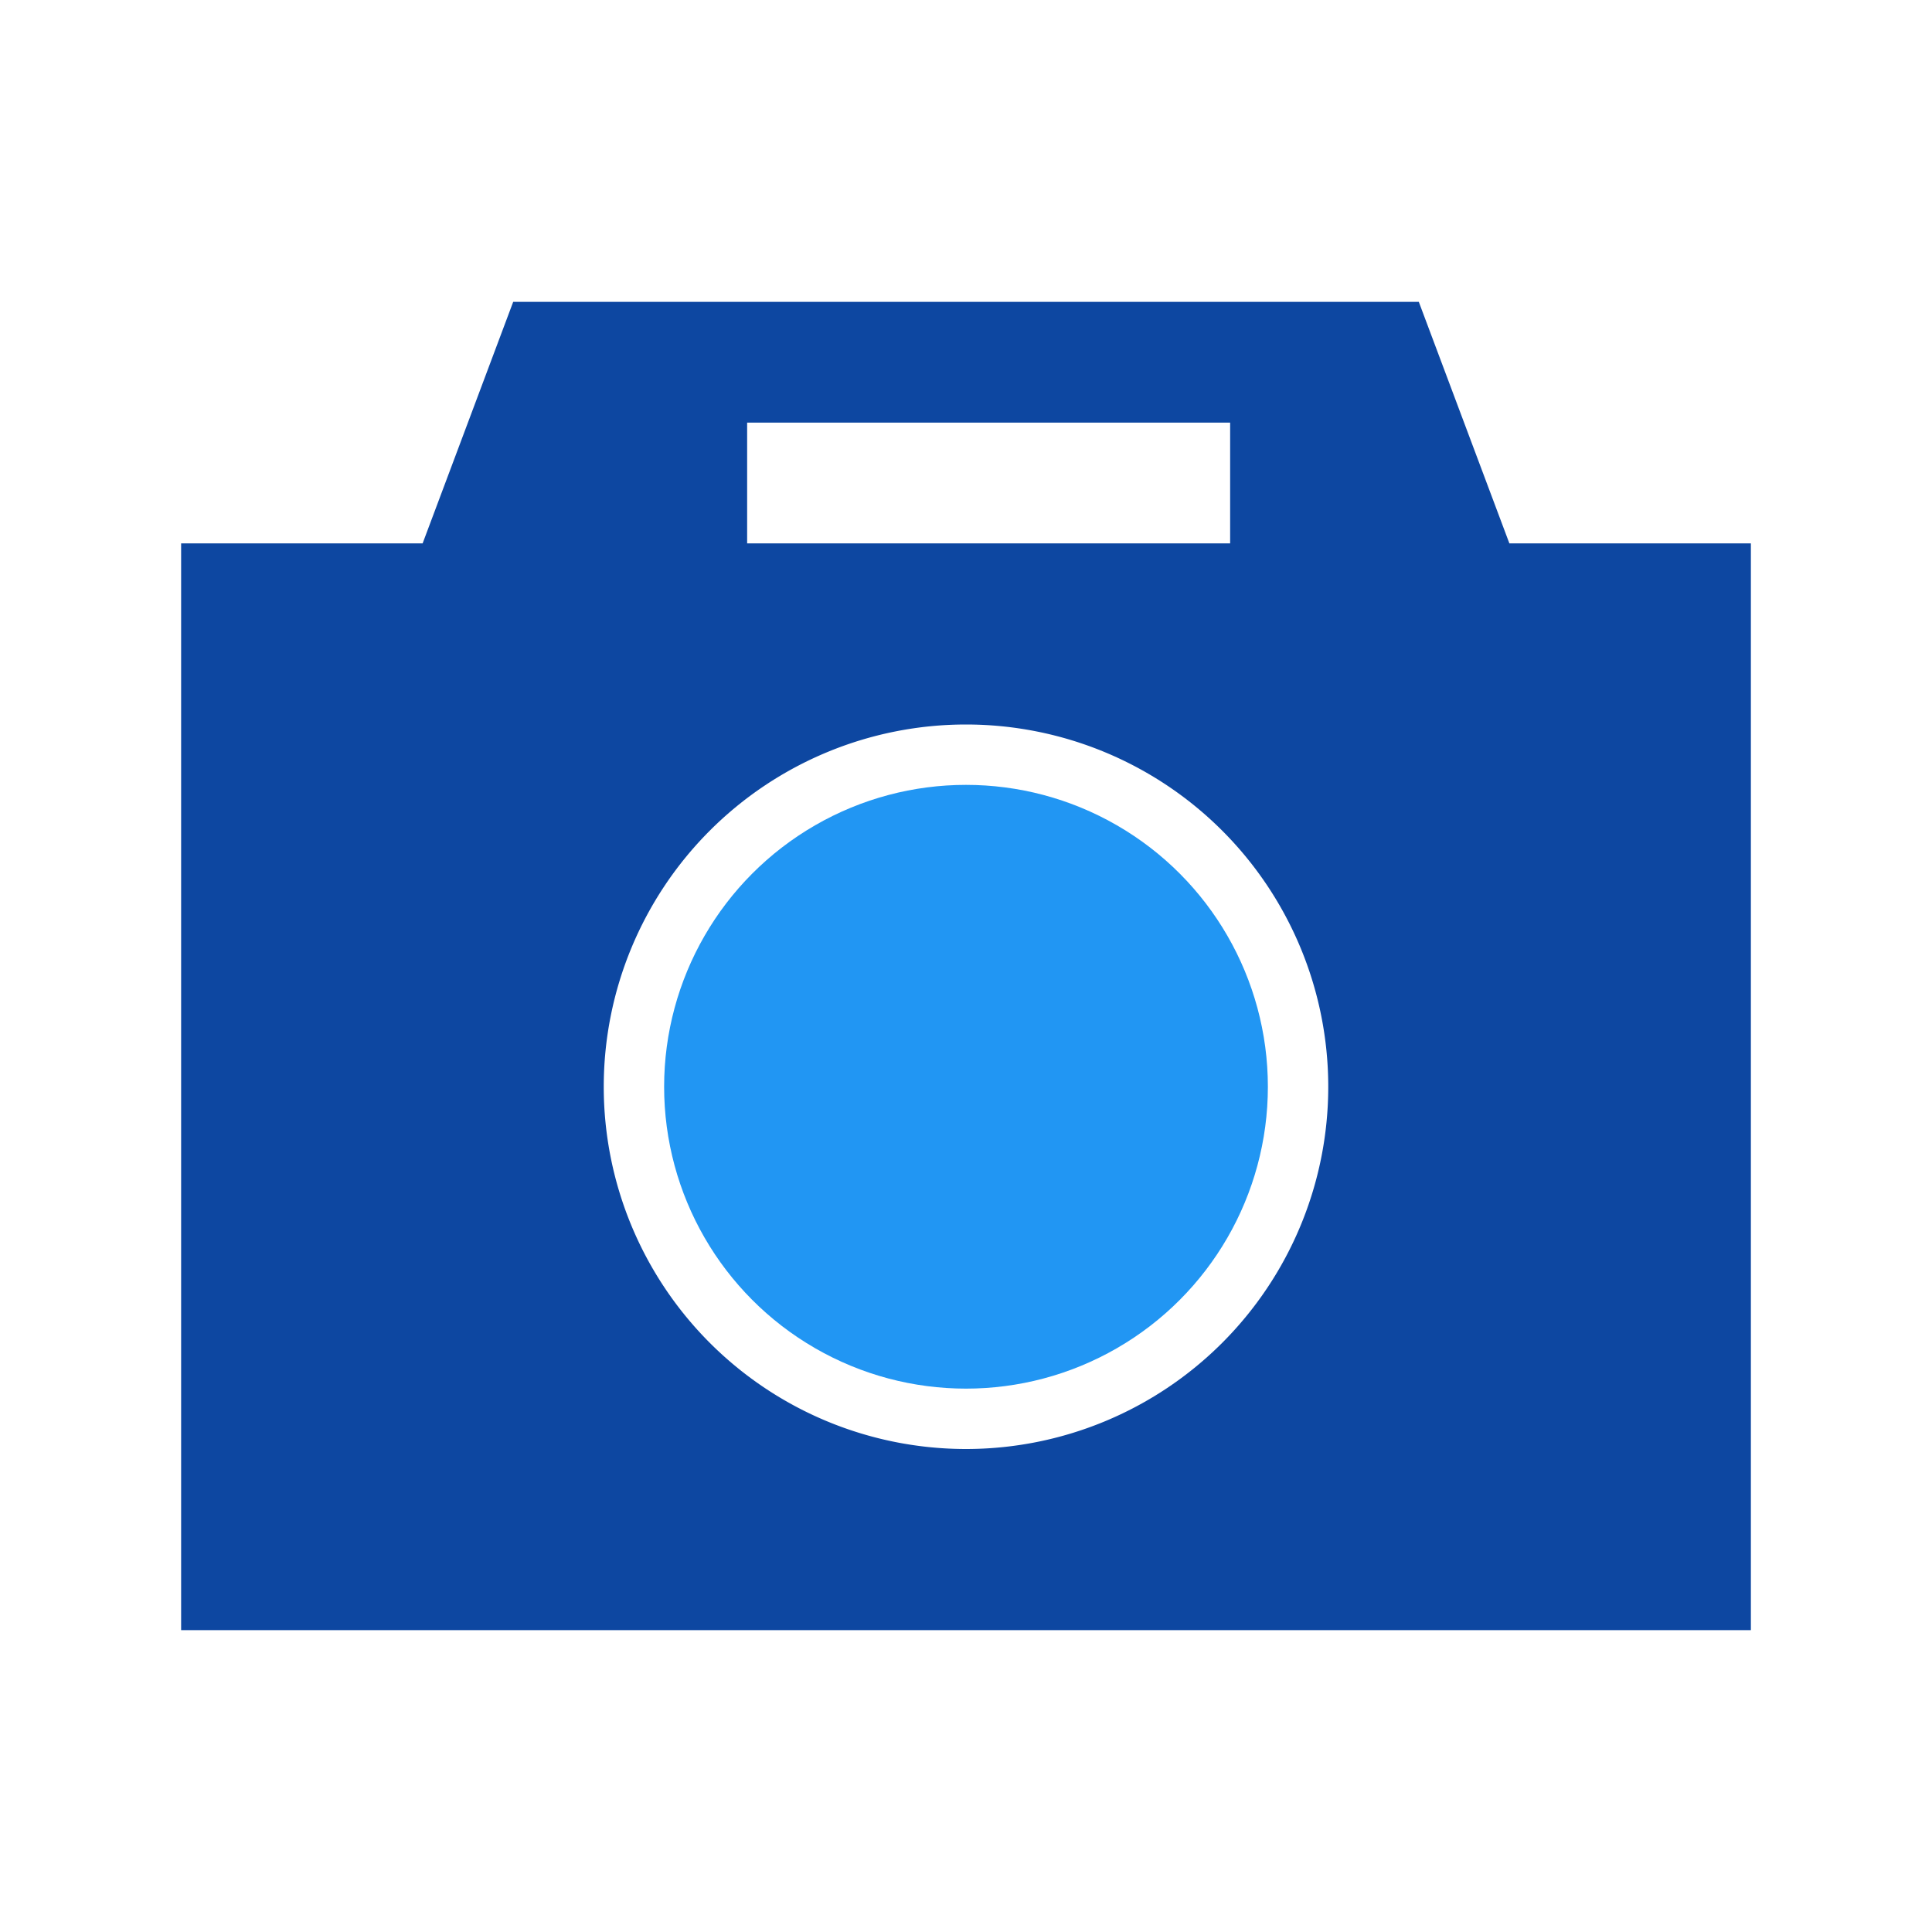 <svg xmlns="http://www.w3.org/2000/svg" viewBox="0 0 64 64"><g data-name="Layer 2"><circle cx="32" cy="36" r="10" fill="#2196f3"/><path fill="#0d47a1" d="M50,18l-3-8H17l-3,8H6V54H58V18ZM24.75,14h16v4h-16ZM32,48A12,12,0,1,1,44,36,12,12,0,0,1,32,48Z"/></g></svg>